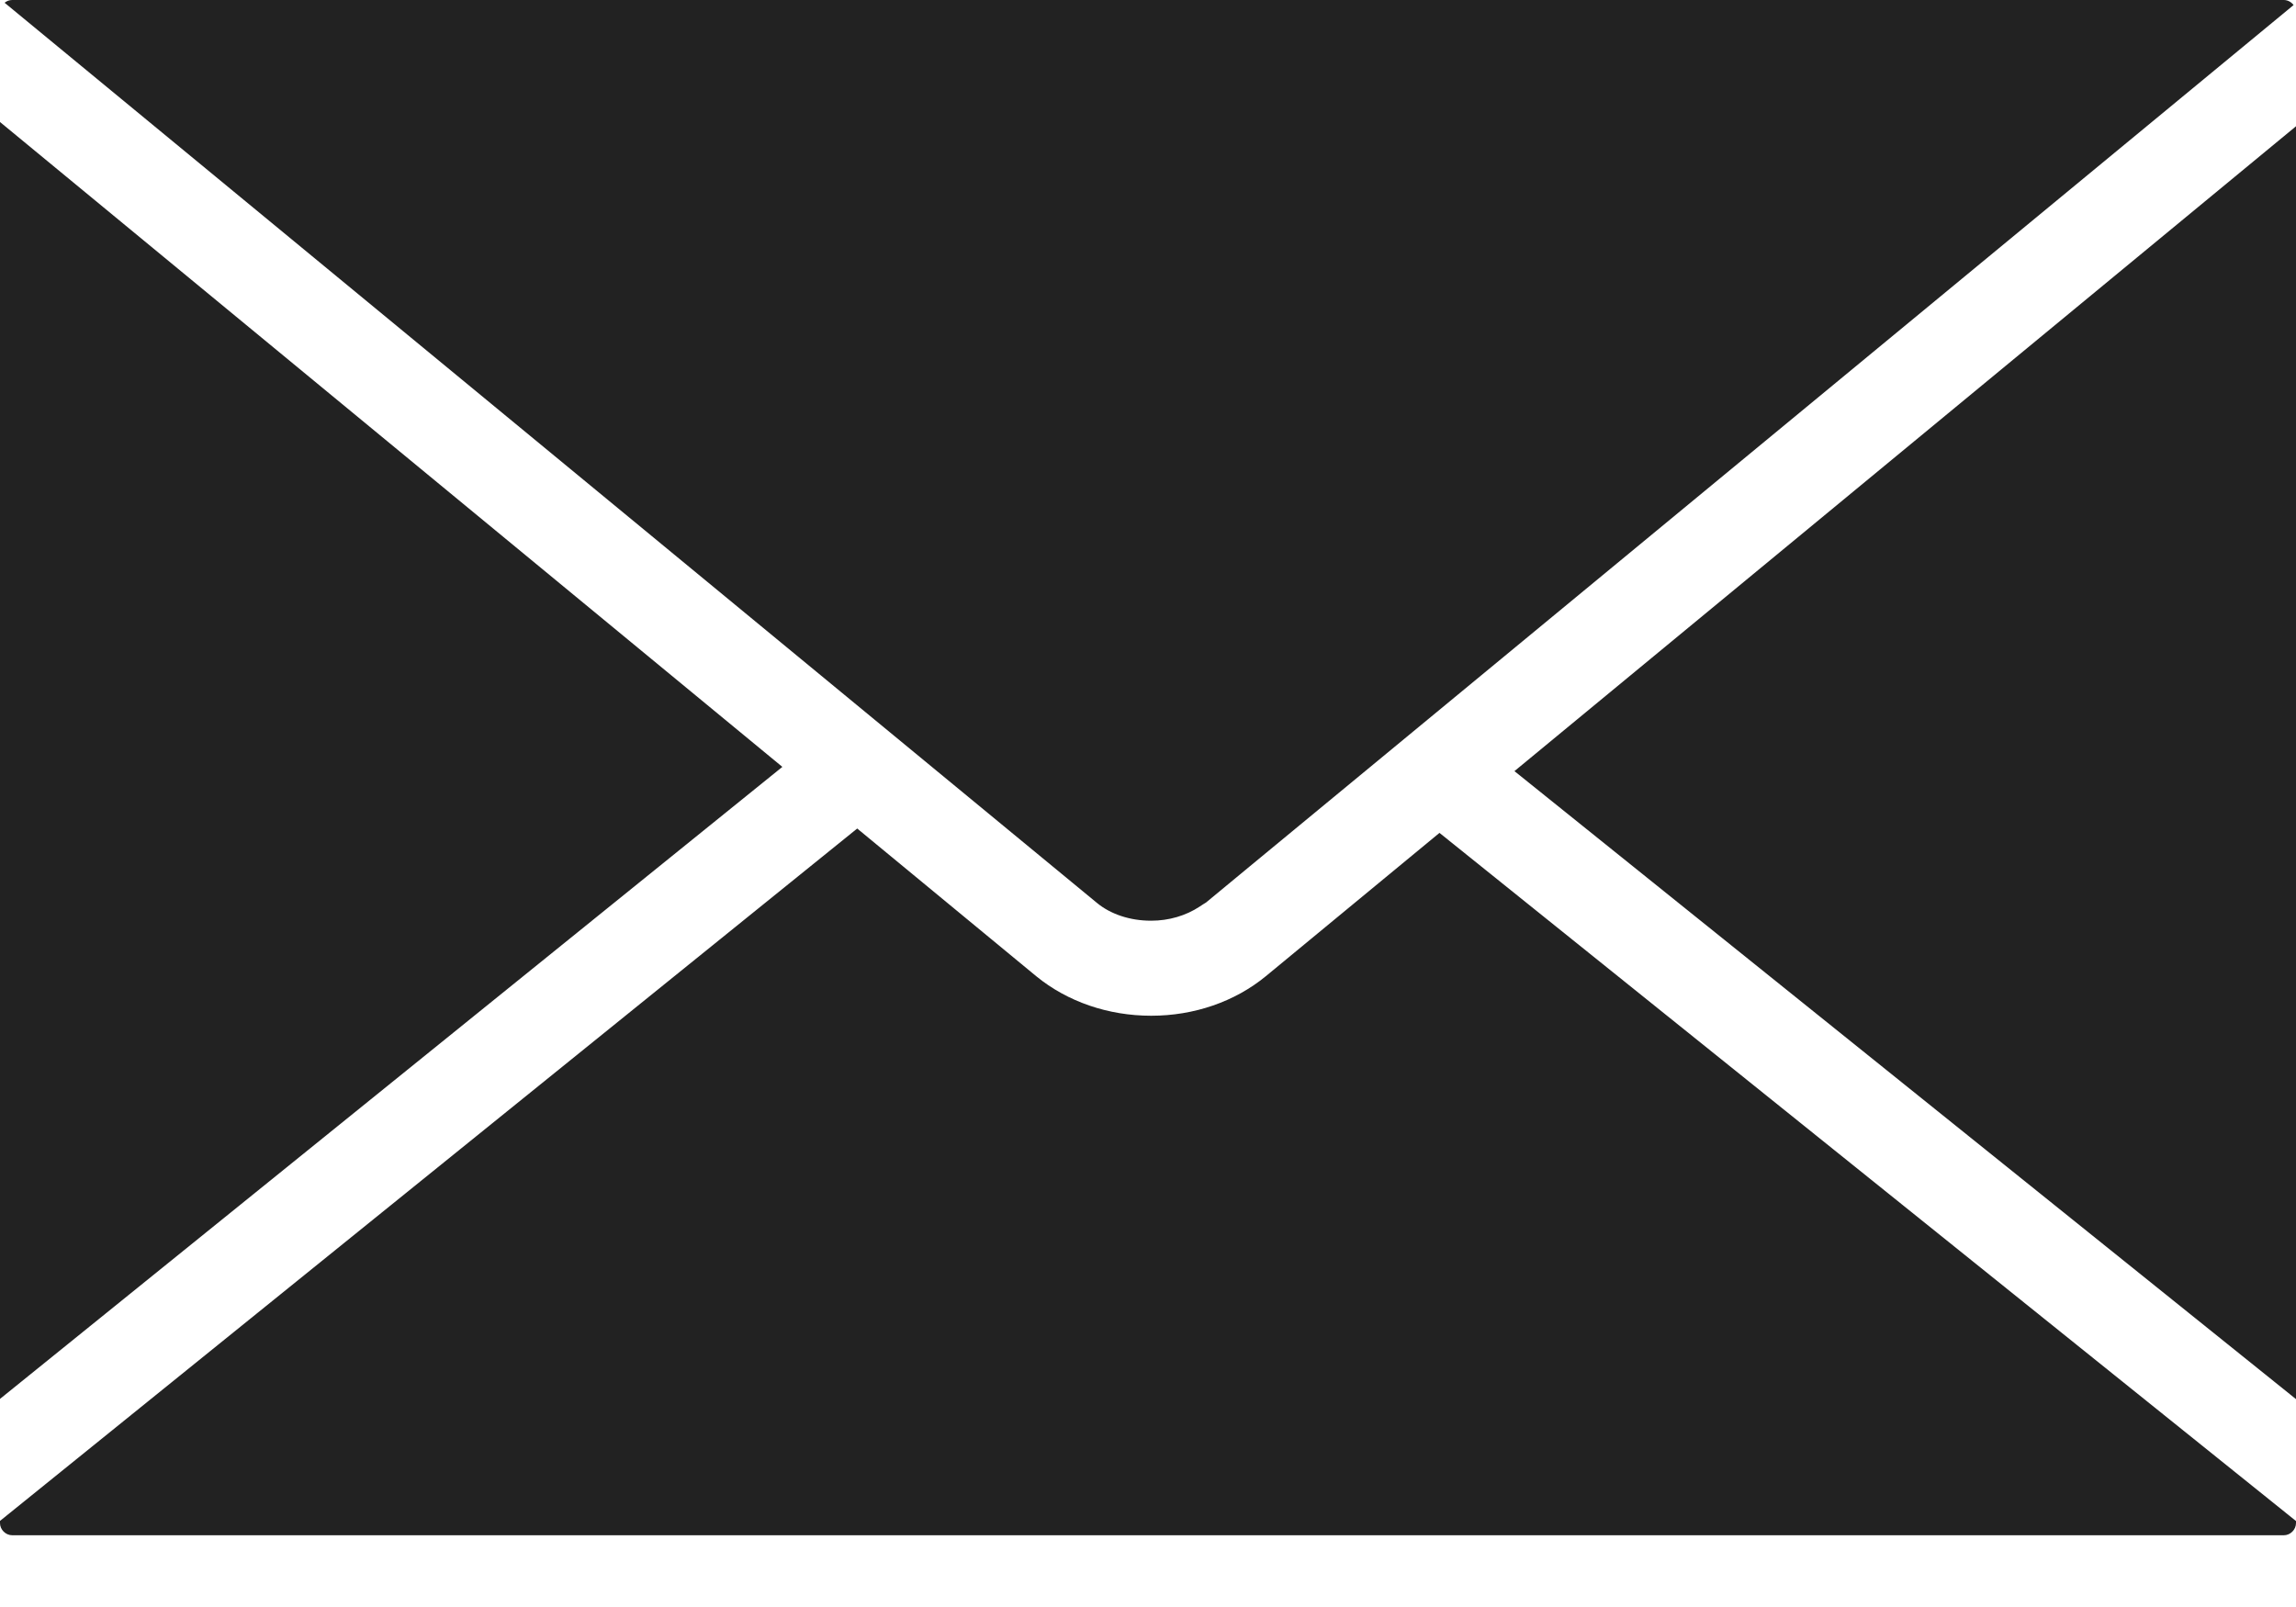 <svg width="20" height="14" viewBox="0 0 20 14" fill="none" xmlns="http://www.w3.org/2000/svg">
<path d="M10.025 8.021H10.029C10.18 8.021 10.329 7.978 10.45 7.898L10.482 7.877C10.49 7.872 10.497 7.868 10.505 7.863L10.886 7.548L19.979 0.044C19.96 0.018 19.928 0 19.894 0H0.106C0.081 0 0.058 0.009 0.04 0.024L9.554 7.865C9.674 7.965 9.845 8.021 10.025 8.021ZM0 1.063V12.187L6.815 6.681L0 1.063ZM13.192 6.718L20 12.189V1.1L13.192 6.718ZM11.027 8.504C10.756 8.727 10.401 8.849 10.028 8.849C9.654 8.849 9.299 8.727 9.028 8.506L7.467 7.218L0 13.25V13.269C0 13.326 0.049 13.375 0.107 13.375H19.894C19.951 13.375 20 13.326 20 13.269V13.251L12.539 7.256L11.027 8.504Z" fill="#222222"/>
</svg>
